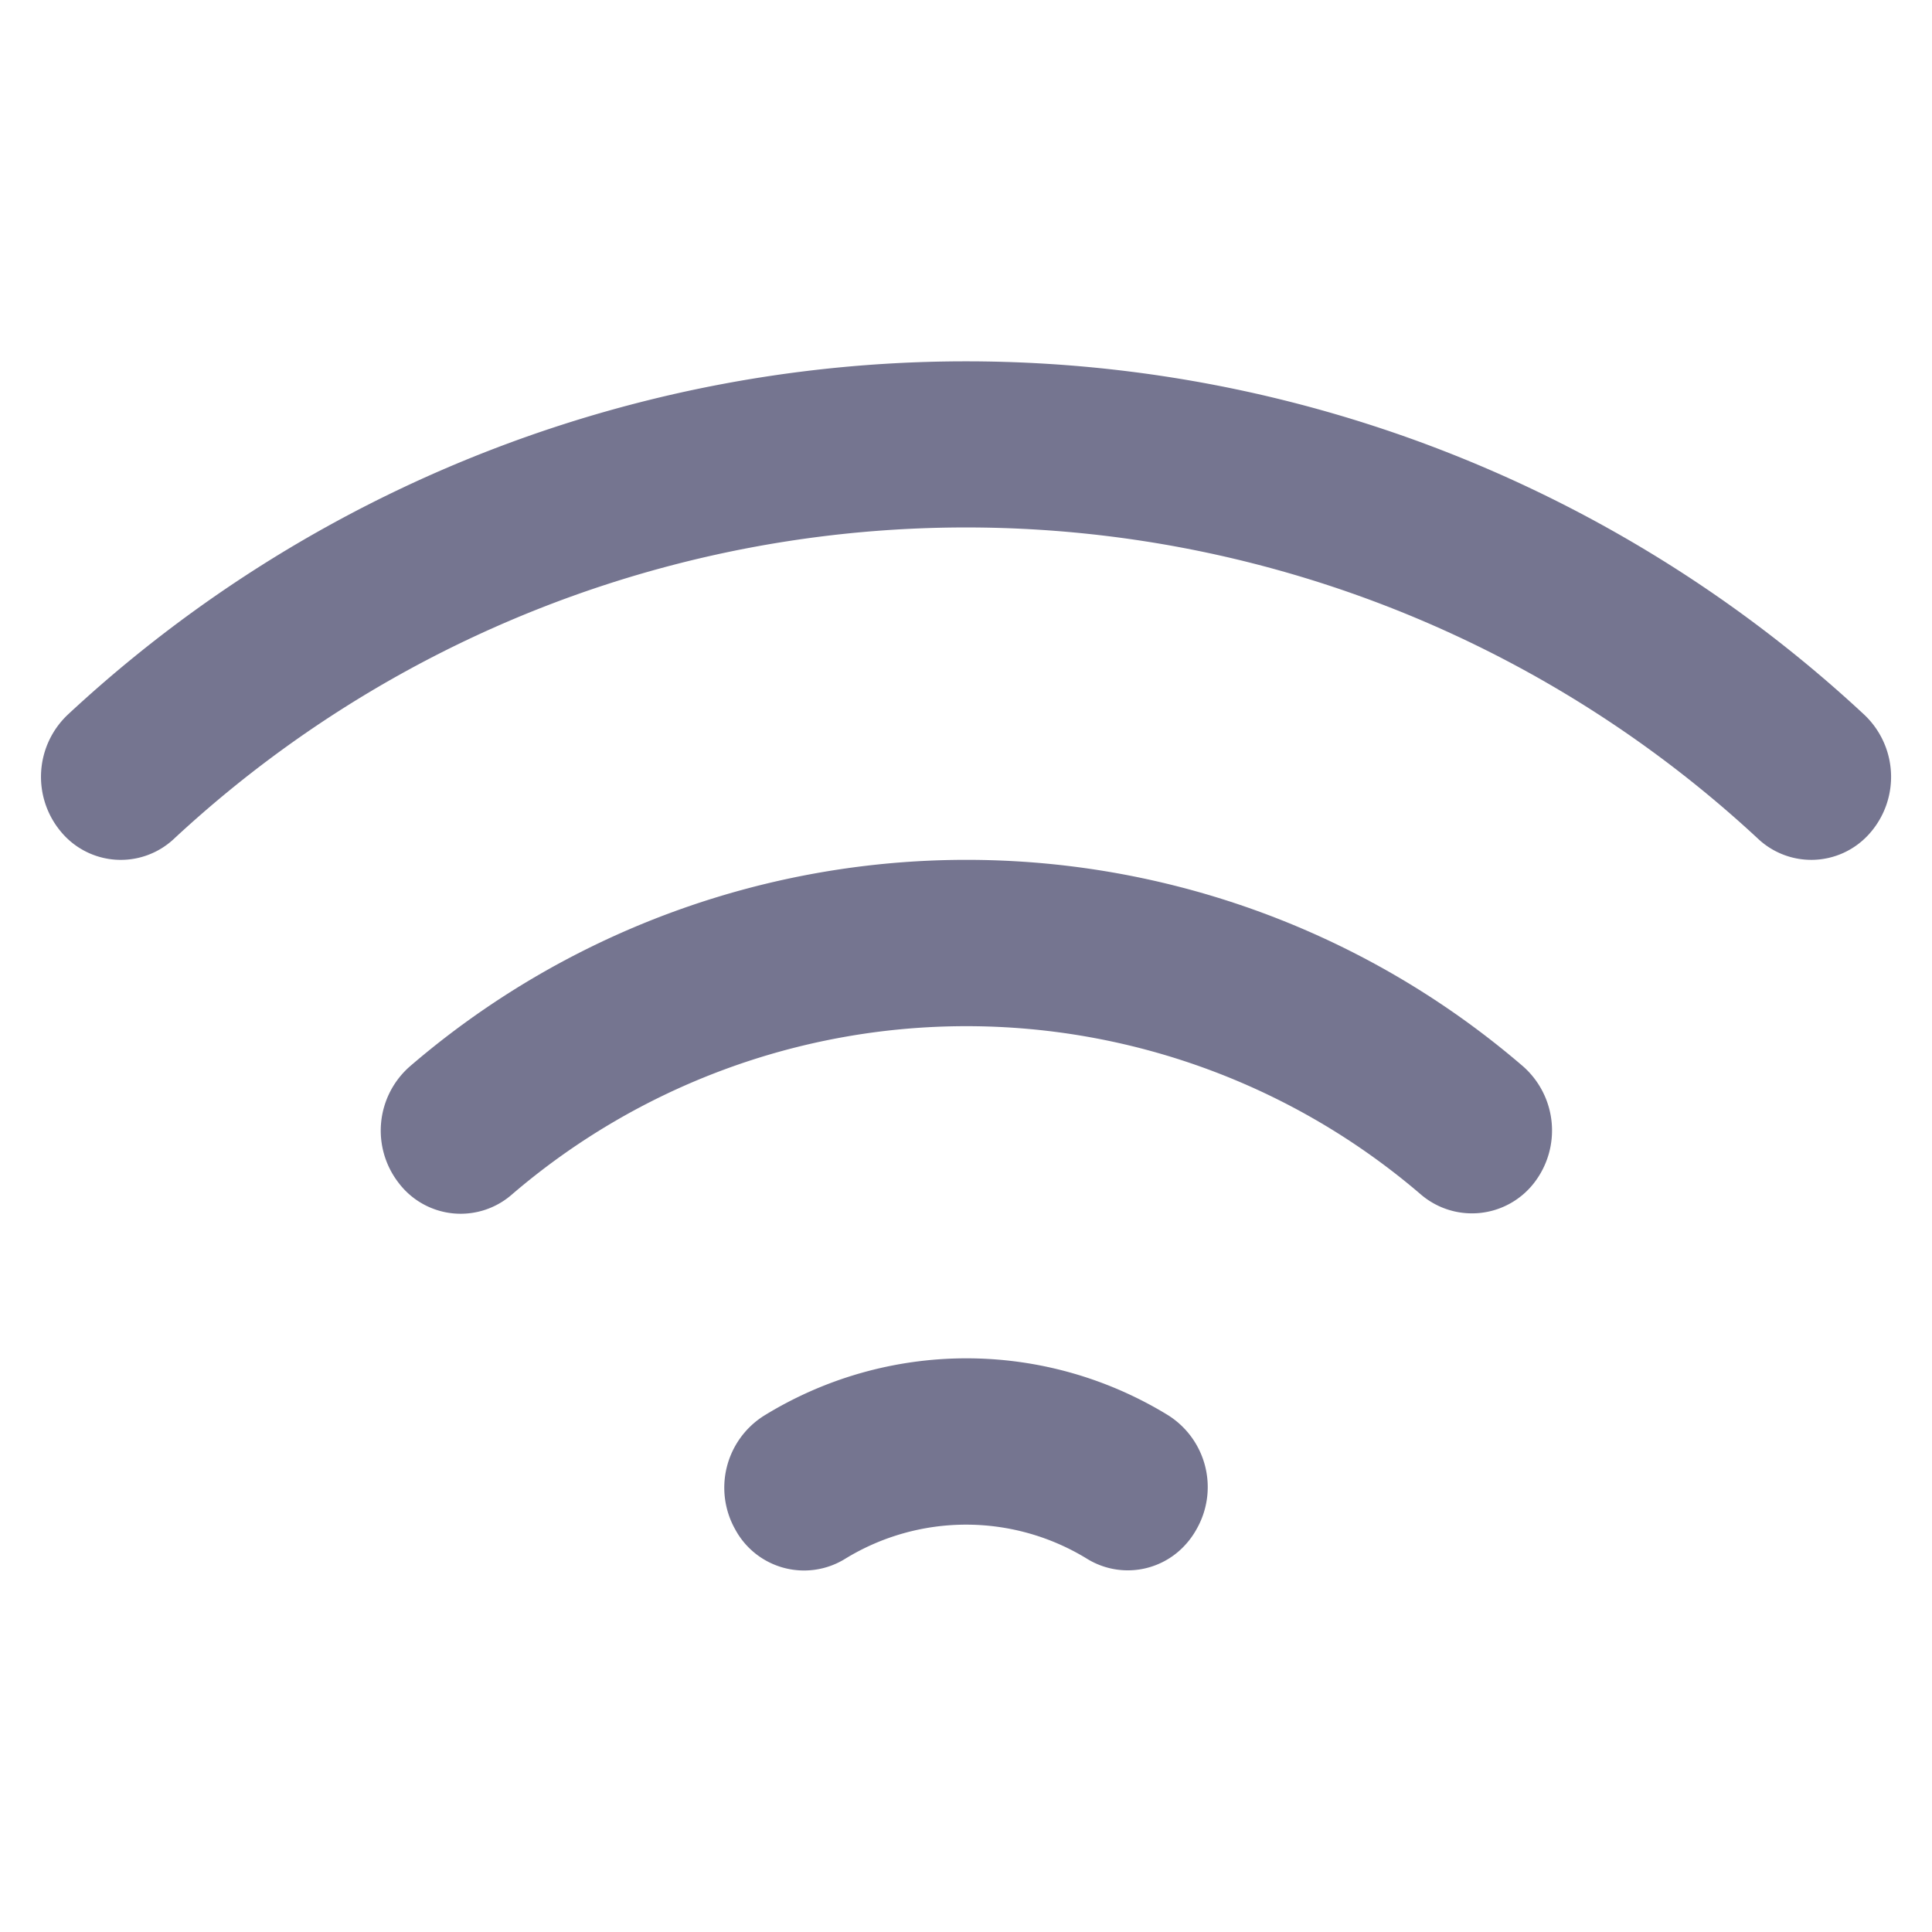 <svg t="1737779617492" class="icon" viewBox="0 0 1024 1024" version="1.1" xmlns="http://www.w3.org/2000/svg"
     p-id="14055" width="256" height="256">
    <path d="M619.221 750.165a204.459 204.459 0 0 0-214.528 0.341 45.099 45.099 0 0 0-14.891 60.331 41.429 41.429 0 0 0 57.941 15.488 122.581 122.581 0 0 1 128.64 0 41.131 41.131 0 0 0 51.2-6.827 43.52 43.52 0 0 0 6.571-8.917 45.013 45.013 0 0 0-14.933-60.416z m-401.877-185.045a45.227 45.227 0 0 0-5.931 61.995 41.216 41.216 0 0 0 59.733 6.144 369.835 369.835 0 0 1 482.133 0 41.643 41.643 0 0 0 59.733-6.187 45.312 45.312 0 0 0-5.888-61.995 452.267 452.267 0 0 0-589.781 0.043z m770.645-186.411a698.752 698.752 0 0 0-951.979 0 45.312 45.312 0 0 0-3.669 62.165 41.173 41.173 0 0 0 59.733 3.84 616.491 616.491 0 0 1 839.893 0 41.173 41.173 0 0 0 57.941-1.835c0.64-0.64 1.195-1.323 1.792-2.005a45.269 45.269 0 0 0-3.712-62.165z"
          fill="#757590"   p-id="14056"></path>
</svg>